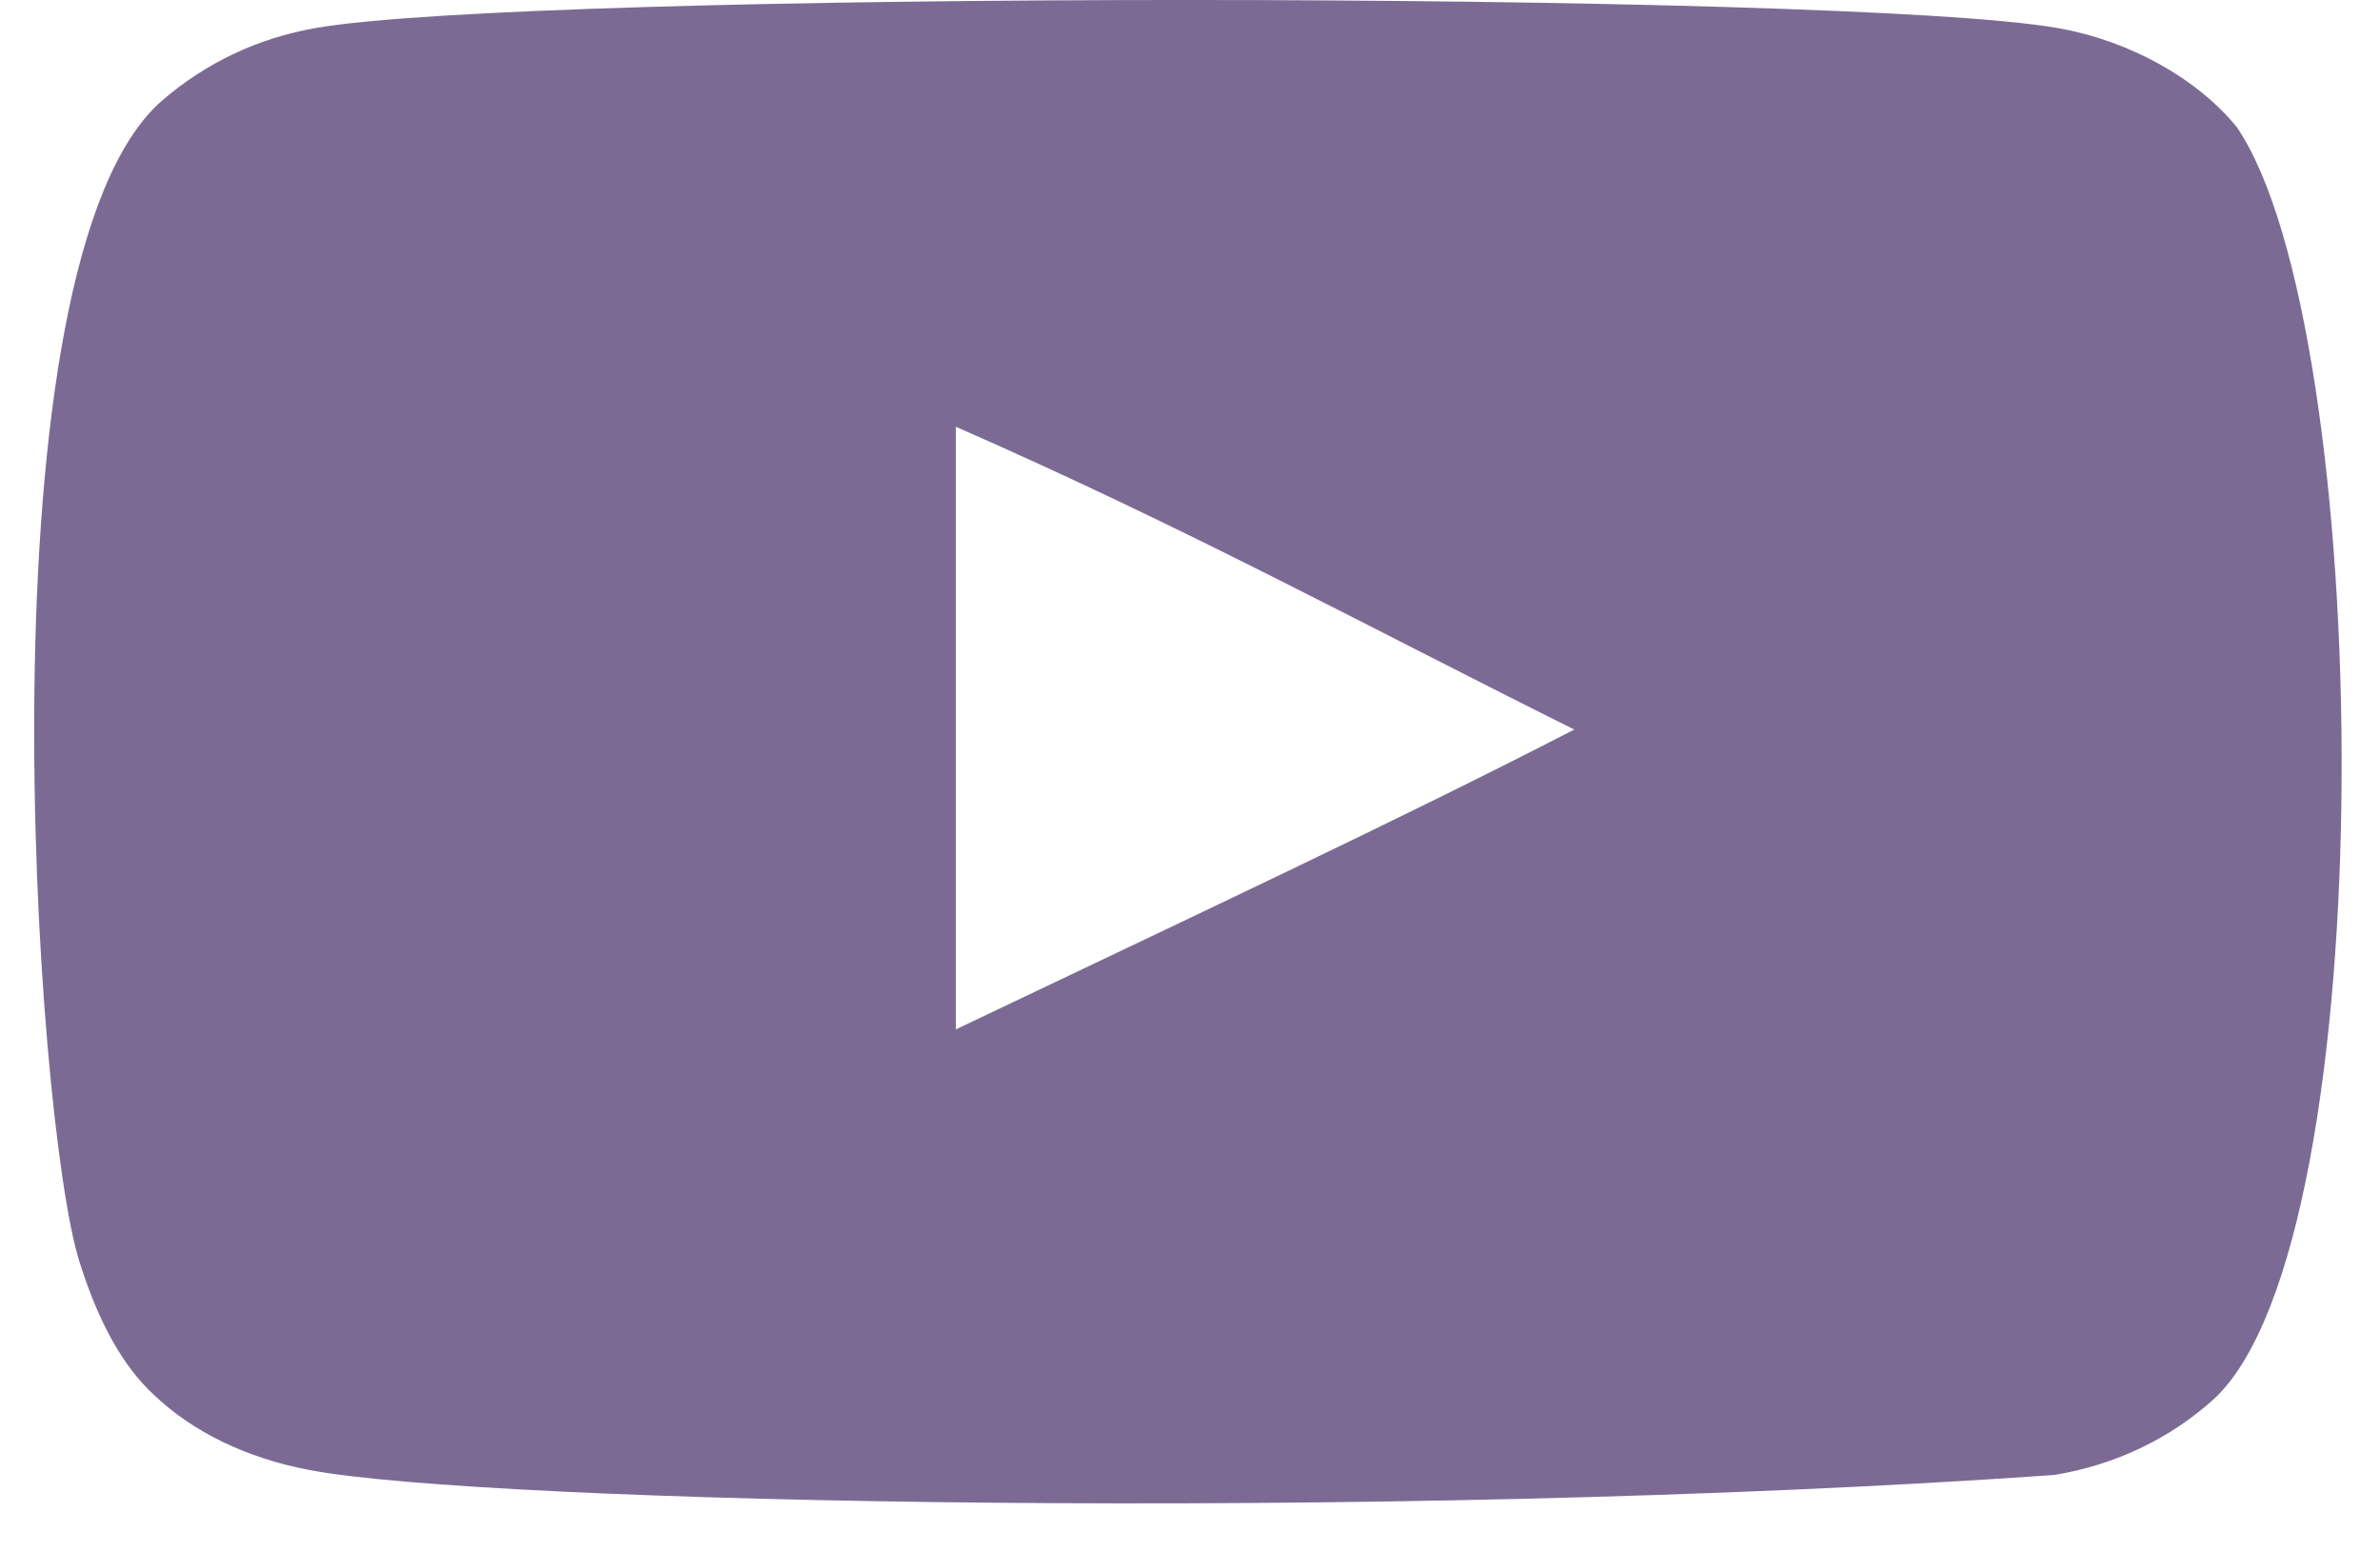 <svg width="46" height="30" viewBox="0 0 46 30" fill="none" xmlns="http://www.w3.org/2000/svg">
<path fill-rule="evenodd" clip-rule="evenodd" d="M18.474 19.893V8.247C22.917 10.193 26.357 12.072 30.427 14.098C27.07 15.83 22.917 17.774 18.474 19.893ZM43.232 2.456C42.466 1.516 41.16 0.785 39.769 0.542C35.682 -0.18 10.185 -0.182 6.1 0.542C4.985 0.737 3.992 1.207 3.139 1.938C-0.455 5.042 0.671 21.689 1.537 24.386C1.902 25.553 2.373 26.395 2.966 26.947C3.73 27.678 4.776 28.181 5.978 28.407C9.343 29.054 26.679 29.416 39.698 28.504C40.897 28.309 41.959 27.79 42.797 27.029C46.119 23.937 45.893 6.354 43.232 2.456Z" fill="#7B6B94"/>
</svg>

